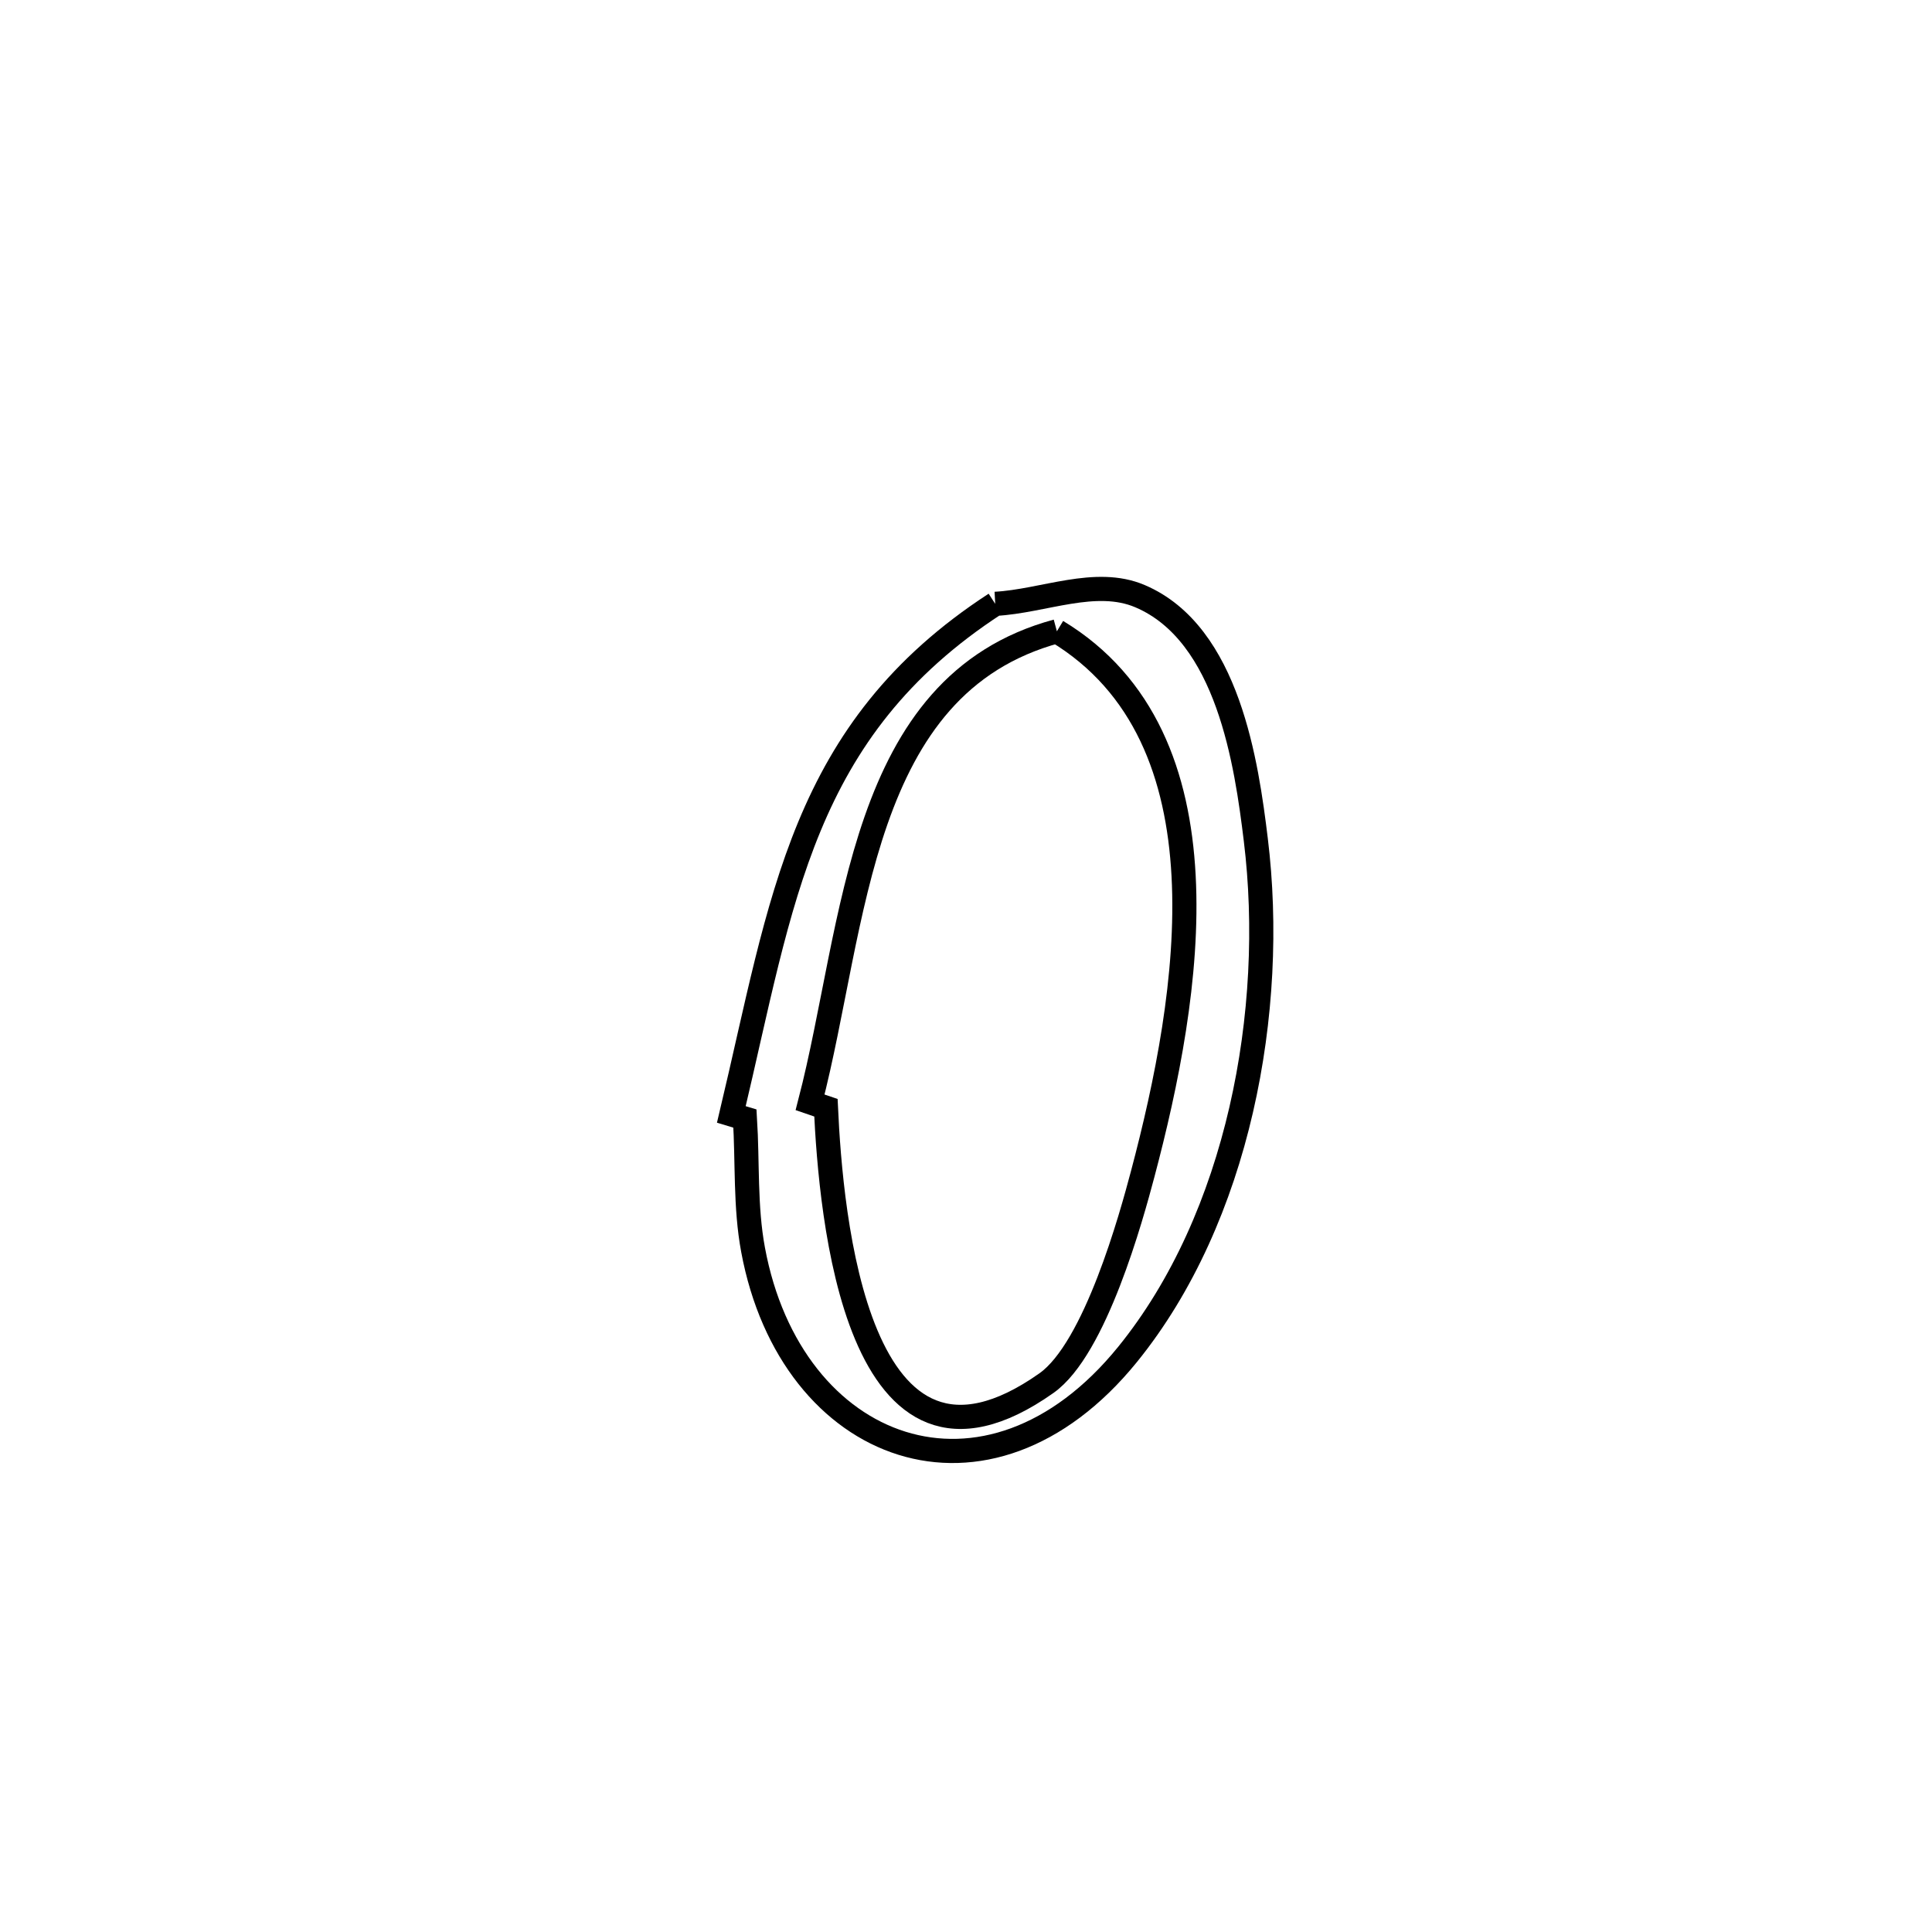 <svg xmlns="http://www.w3.org/2000/svg" viewBox="0.0 0.0 24.0 24.0" height="200px" width="200px"><path fill="none" stroke="black" stroke-width=".3" stroke-opacity="1.0"  filling="0" d="M12.363 7.501 L12.363 7.501 C12.963 7.469 13.609 7.17 14.162 7.406 C15.259 7.873 15.486 9.498 15.6 10.431 C15.86 12.553 15.387 15.123 14.007 16.825 C12.268 18.969 9.825 18.057 9.355 15.526 C9.255 14.99 9.288 14.439 9.254 13.895 L9.254 13.895 C9.198 13.878 9.141 13.861 9.085 13.844 L9.085 13.844 C9.718 11.189 9.946 9.073 12.363 7.501 L12.363 7.501"></path>
<path fill="none" stroke="black" stroke-width=".3" stroke-opacity="1.0"  filling="0" d="M13.129 7.842 L13.129 7.842 C15.316 9.165 14.784 12.365 14.195 14.584 C14.056 15.108 13.607 16.753 12.999 17.182 C10.626 18.858 10.32 15.052 10.26 13.761 L10.26 13.761 C10.195 13.739 10.129 13.717 10.063 13.694 L10.063 13.694 C10.636 11.484 10.654 8.51 13.129 7.842 L13.129 7.842"></path></svg>